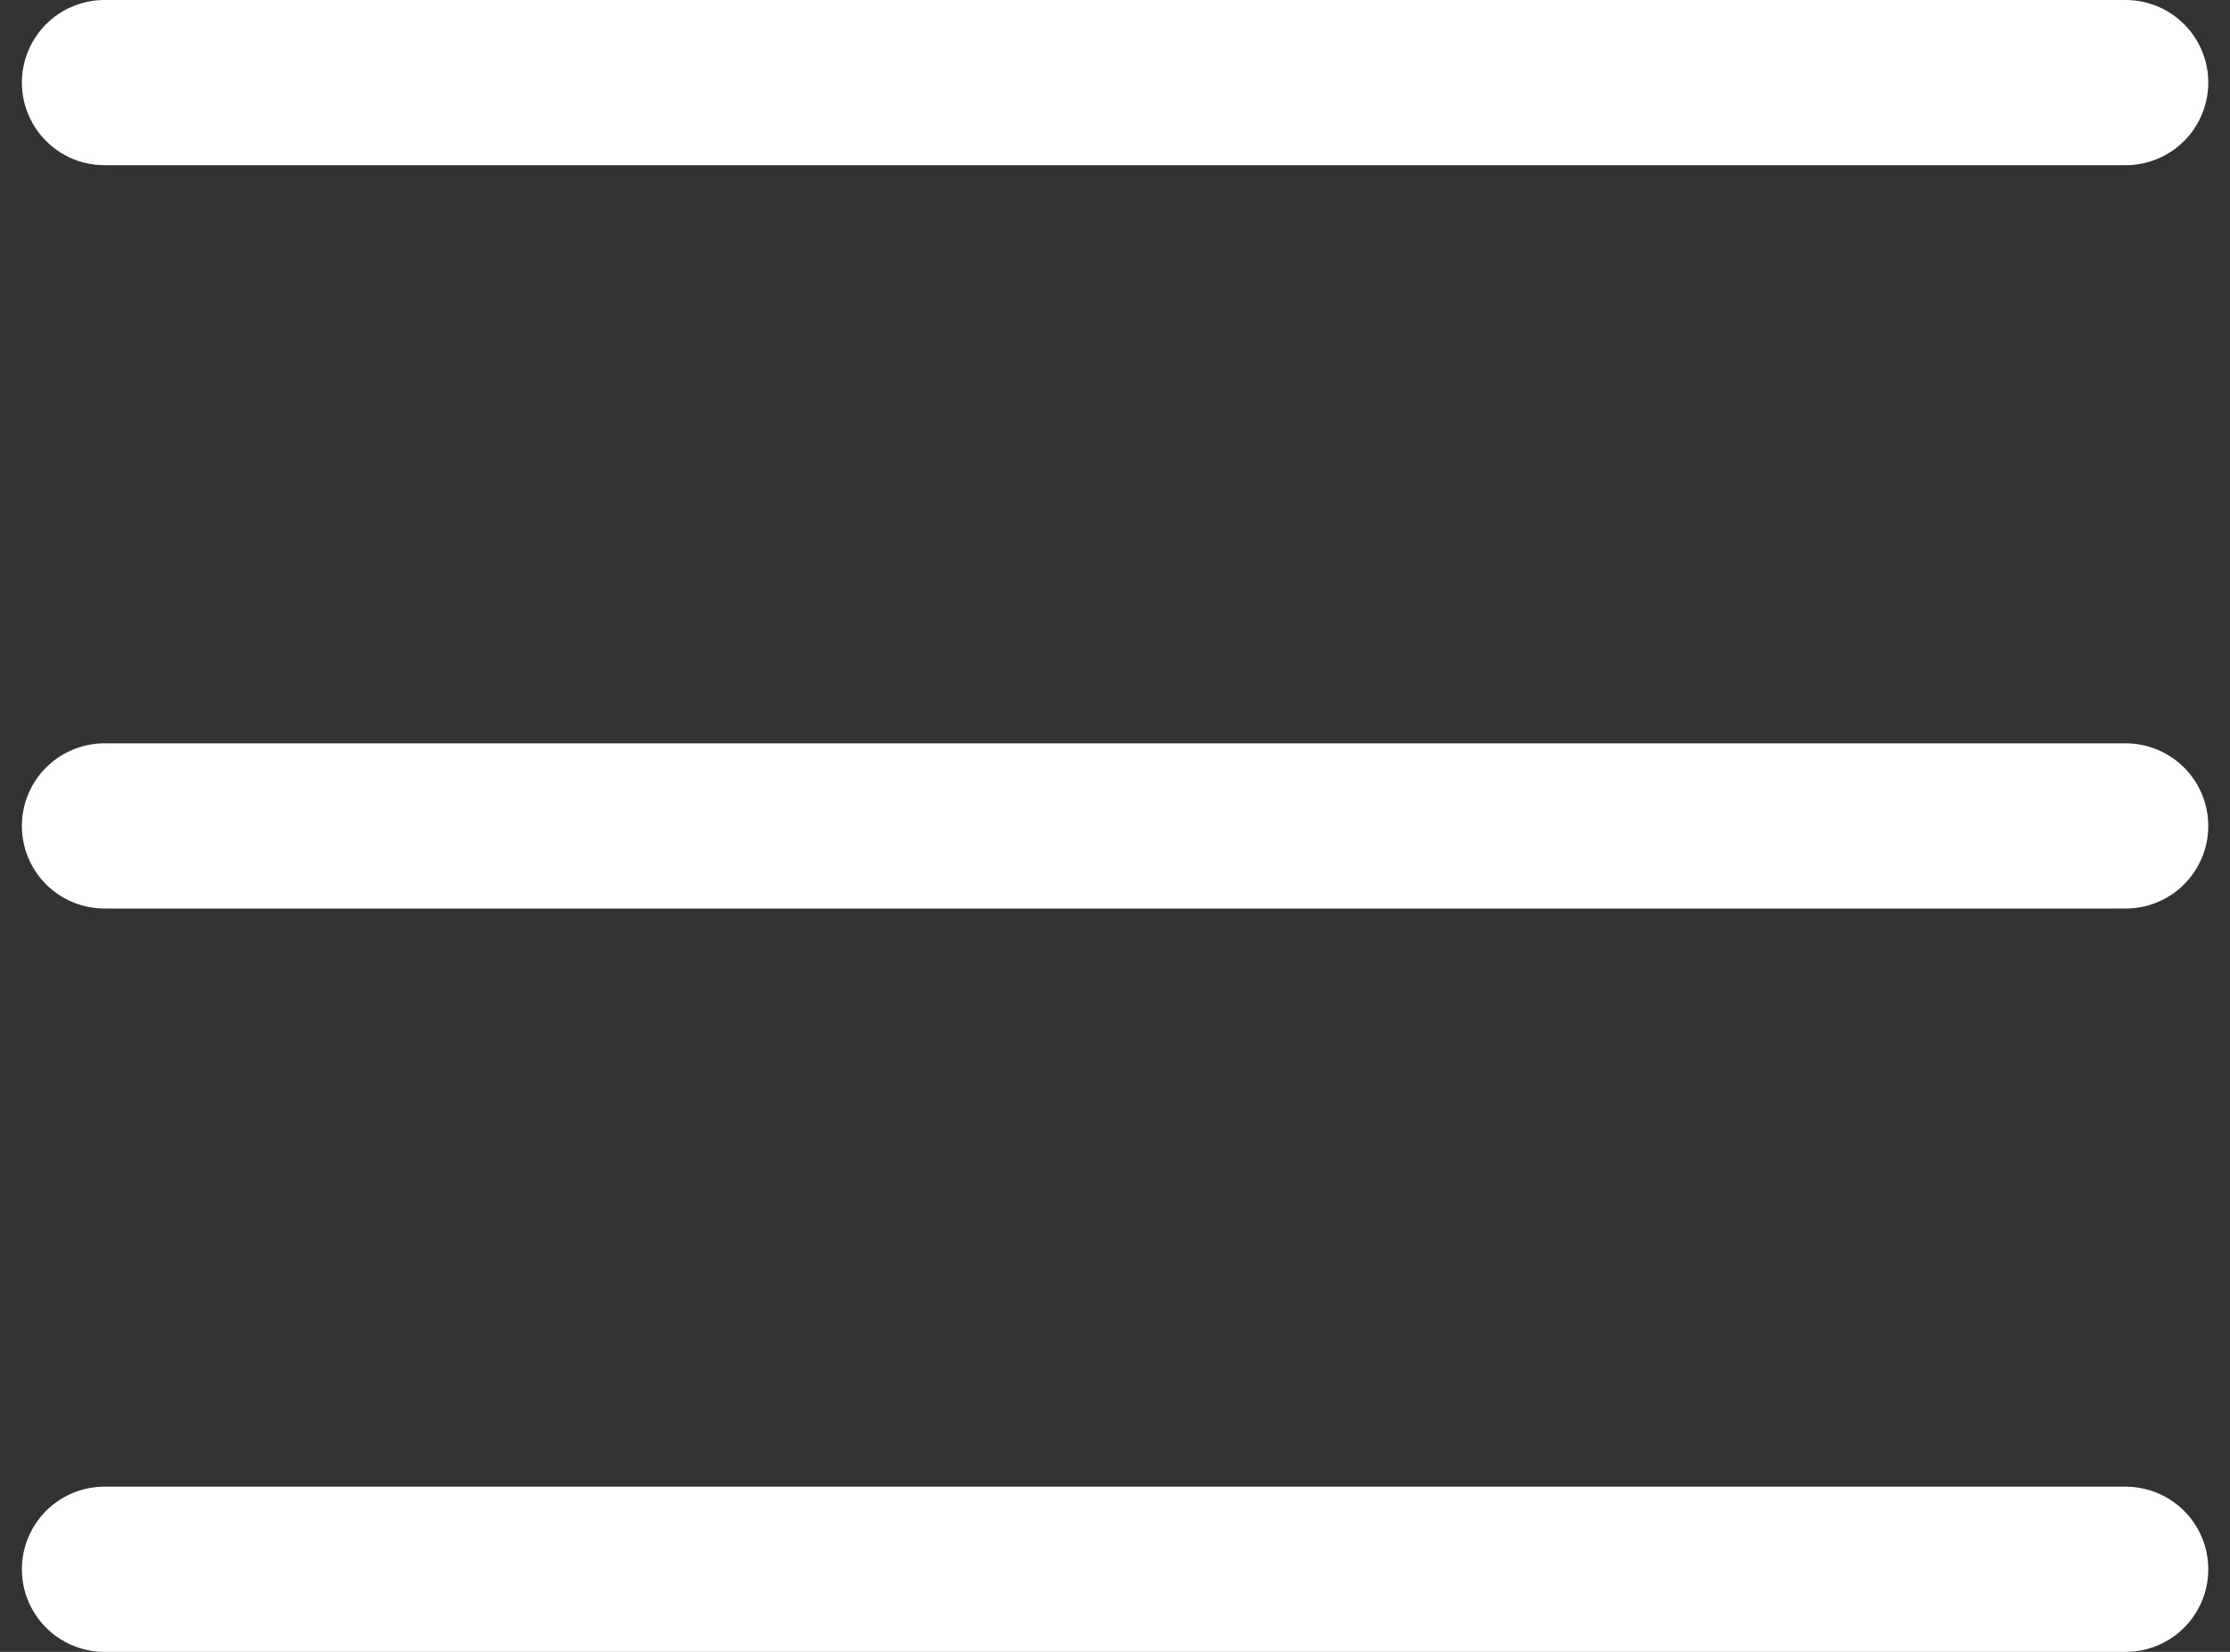 <svg xmlns="http://www.w3.org/2000/svg" width="27" height="20" viewBox="0 0 27 20">
    <rect x="0" y="0" width="27" height="20" fill="#333333" stroke="none"/>
    <g fill="none" fill-rule="evenodd" stroke="#FFF" stroke-linecap="round" stroke-width="2">
        <path d="M1.265 1h24.472M1.265 10h24.472M1.265 19h24.472"/>
    </g>
</svg>
